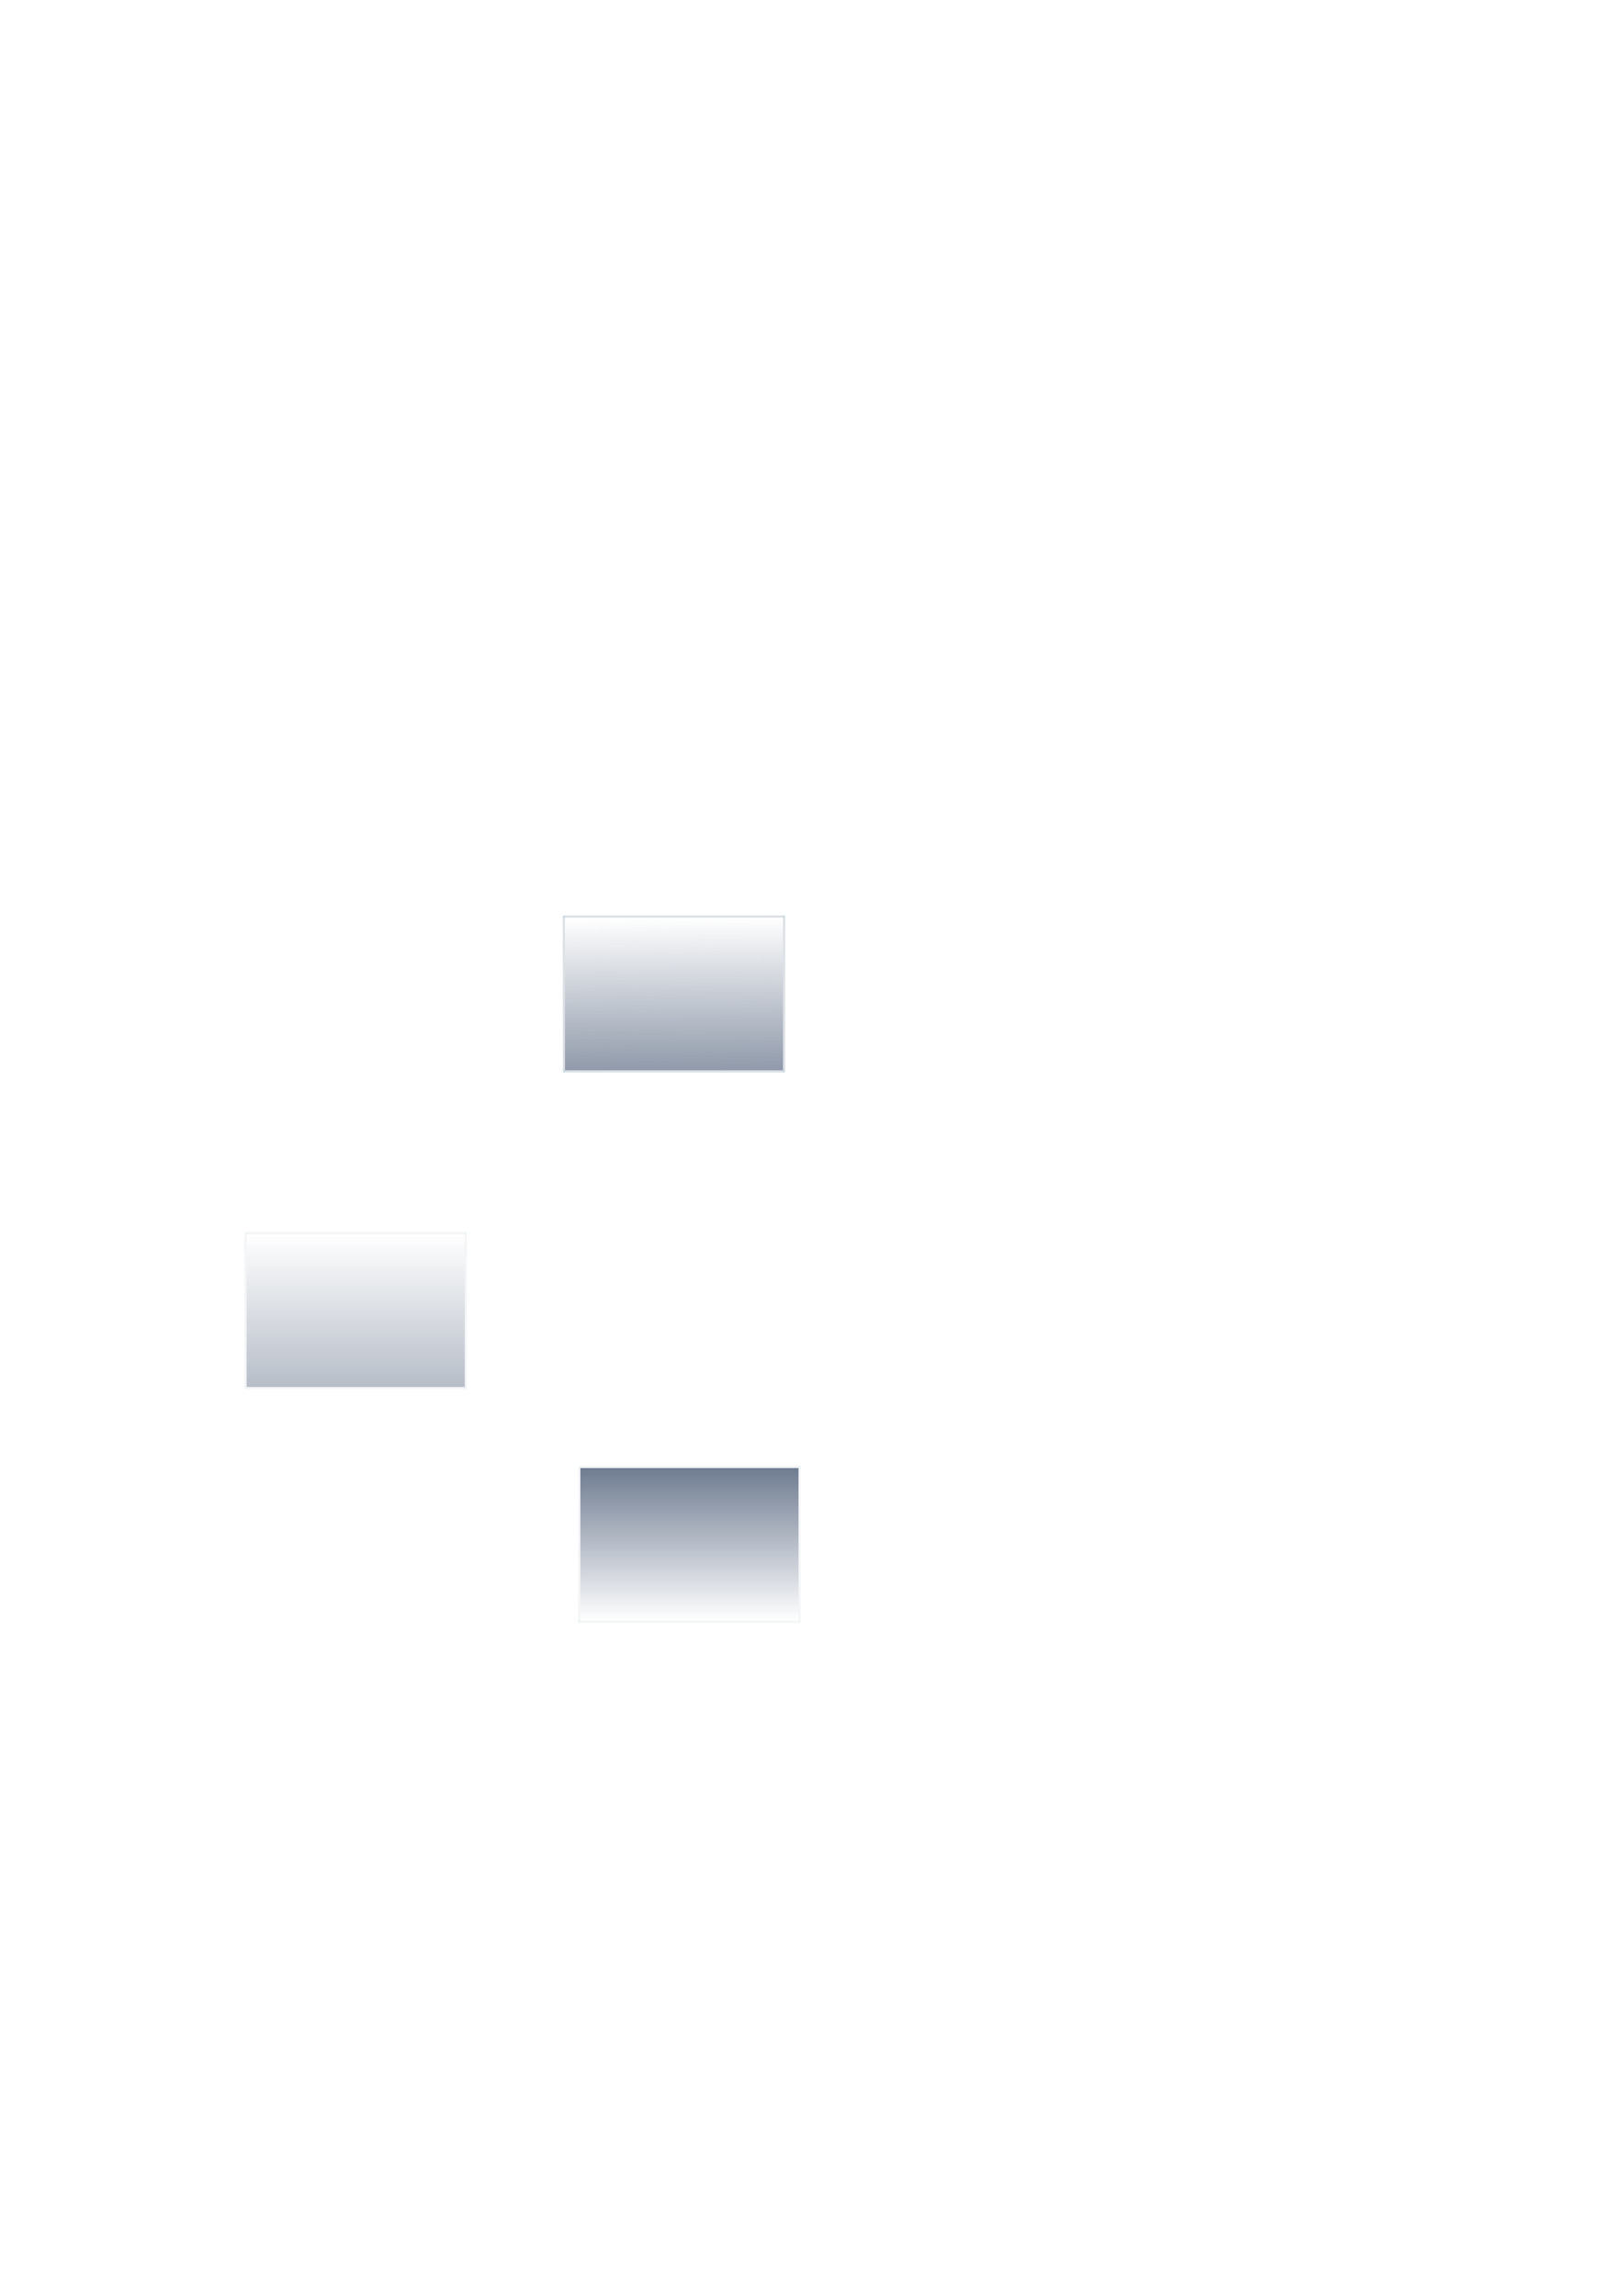 <?xml version="1.0" encoding="UTF-8" standalone="no"?>
<!-- Created with Inkscape (http://www.inkscape.org/) -->

<svg
   xmlns:dc="http://purl.org/dc/elements/1.1/"
   xmlns:cc="http://creativecommons.org/ns#"
   xmlns:rdf="http://www.w3.org/1999/02/22-rdf-syntax-ns#"
   xmlns:svg="http://www.w3.org/2000/svg"
   xmlns="http://www.w3.org/2000/svg"
   xmlns:xlink="http://www.w3.org/1999/xlink"
   xmlns:sodipodi="http://sodipodi.sourceforge.net/DTD/sodipodi-0.dtd"
   xmlns:inkscape="http://www.inkscape.org/namespaces/inkscape"
   width="744.094"
   height="1052.362"
   id="svg2"
   sodipodi:version="0.32"
   inkscape:version="0.92.4 (5da689c313, 2019-01-14)"
   sodipodi:docname="pager.svg"
   inkscape:output_extension="org.inkscape.output.svg.inkscape"
   version="1.1">
  <defs
     id="defs4">
    <linearGradient
       inkscape:collect="always"
       id="linearGradient881">
      <stop
         style="stop-color:#6f7c91;stop-opacity:1;"
         offset="0"
         id="stop877" />
      <stop
         style="stop-color:#6f7c91;stop-opacity:0;"
         offset="1"
         id="stop879" />
    </linearGradient>
    <linearGradient
       id="linearGradient3266">
      <stop
         id="stop3268"
         offset="0"
         style="stop-color:#ffffff;stop-opacity:0.235;" />
      <stop
         id="stop3270"
         offset="1"
         style="stop-color:#ffffff;stop-opacity:0.118;" />
    </linearGradient>
    <linearGradient
       id="linearGradient3240">
      <stop
         id="stop3242"
         offset="0"
         style="stop-color:#ffffff;stop-opacity:0.235;" />
      <stop
         id="stop3244"
         offset="1"
         style="stop-color:#ffffff;stop-opacity:0;" />
    </linearGradient>
    <linearGradient
       id="linearGradient3212">
      <stop
         style="stop-color:#000000;stop-opacity:0.157;"
         offset="0"
         id="stop3214" />
      <stop
         style="stop-color:#ffffff;stop-opacity:0.078;"
         offset="1"
         id="stop3216" />
    </linearGradient>
    <inkscape:perspective
       sodipodi:type="inkscape:persp3d"
       inkscape:vp_x="0 : 526.18109 : 1"
       inkscape:vp_y="0 : 1000 : 0"
       inkscape:vp_z="744.09448 : 526.18109 : 1"
       inkscape:persp3d-origin="372.04724 : 350.78739 : 1"
       id="perspective37" />
    <linearGradient
       id="linearGradient3155">
      <stop
         id="stop3157"
         offset="0"
         style="stop-color:#000000;stop-opacity:0.216;" />
      <stop
         style="stop-color:#000000;stop-opacity:0.302;"
         offset="0.75"
         id="stop3161" />
      <stop
         id="stop3159"
         offset="1"
         style="stop-color:#000000;stop-opacity:0.392;" />
    </linearGradient>
    <linearGradient
       id="linearGradient3142">
      <stop
         style="stop-color:#ffffff;stop-opacity:0.314;"
         offset="0"
         id="stop3144" />
      <stop
         id="stop3150"
         offset="0.5"
         style="stop-color:#ffffff;stop-opacity:0.039;" />
      <stop
         style="stop-color:#ffffff;stop-opacity:0.314;"
         offset="1"
         id="stop3146" />
    </linearGradient>
    <linearGradient
       id="linearGradient3141">
      <stop
         id="stop3143"
         offset="0"
         style="stop-color:#ffffff;stop-opacity:0.247;" />
      <stop
         id="stop3145"
         offset="1"
         style="stop-color:#000000;stop-opacity:0.137;" />
    </linearGradient>
    <linearGradient
       id="linearGradient3138">
      <stop
         style="stop-color:#000000;stop-opacity:0.392;"
         offset="0"
         id="stop3140" />
      <stop
         style="stop-color:#000000;stop-opacity:0.235;"
         offset="1"
         id="stop3142" />
    </linearGradient>
    <linearGradient
       inkscape:collect="always"
       xlink:href="#linearGradient3138"
       id="linearGradient3144"
       x1="138.942"
       y1="500.652"
       x2="463.477"
       y2="500.652"
       gradientUnits="userSpaceOnUse"
       gradientTransform="translate(-38.539,117.644)" />
    <linearGradient
       inkscape:collect="always"
       xlink:href="#linearGradient3138"
       id="linearGradient3150"
       gradientUnits="userSpaceOnUse"
       gradientTransform="matrix(0.81,0,0,0.81,115.398,74.065)"
       x1="138.942"
       y1="500.652"
       x2="463.477"
       y2="500.652" />
    <linearGradient
       inkscape:collect="always"
       xlink:href="#linearGradient3138"
       id="linearGradient3154"
       gradientUnits="userSpaceOnUse"
       gradientTransform="matrix(0.81,0,0,0.81,115.171,73.664)"
       x1="138.942"
       y1="500.652"
       x2="463.477"
       y2="500.652" />
    <linearGradient
       inkscape:collect="always"
       xlink:href="#linearGradient881"
       id="linearGradient3218"
       x1="190"
       y1="651.362"
       x2="190"
       y2="581.362"
       gradientUnits="userSpaceOnUse"
       gradientTransform="translate(-26.931,-15.592)" />
    <linearGradient
       inkscape:collect="always"
       xlink:href="#linearGradient881"
       id="linearGradient3238"
       gradientUnits="userSpaceOnUse"
       gradientTransform="translate(126.082,91.57)"
       x1="190"
       y1="581.362"
       x2="190"
       y2="651.362" />
    <linearGradient
       inkscape:collect="always"
       xlink:href="#linearGradient881"
       id="linearGradient883"
       x1="309.94"
       y1="511.27"
       x2="309.391"
       y2="420.776"
       gradientUnits="userSpaceOnUse" />
  </defs>
  <sodipodi:namedview
     id="base"
     pagecolor="#ffffff"
     bordercolor="#666666"
     borderopacity="1.0"
     gridtolerance="10000"
     guidetolerance="10"
     objecttolerance="10"
     inkscape:pageopacity="0.0"
     inkscape:pageshadow="2"
     inkscape:zoom="0.52743149"
     inkscape:cx="364.11261"
     inkscape:cy="455.24973"
     inkscape:document-units="px"
     inkscape:current-layer="layer1"
     inkscape:window-width="1280"
     inkscape:window-height="978"
     inkscape:window-x="0"
     inkscape:window-y="0"
     showgrid="false"
     inkscape:window-maximized="1"
     showguides="false" />
  <g
     inkscape:label="Layer 1"
     inkscape:groupmode="layer"
     id="layer1">
    <rect
       style="opacity:0.01;fill:#006a80;fill-opacity:0.17;stroke:none;stroke-width:1;stroke-linecap:square;stroke-linejoin:round;stroke-miterlimit:4;stroke-dasharray:none;stroke-opacity:0.078"
       id="rect3155"
       width="632.844"
       height="795.715"
       x="57.02"
       y="183.22"
       ry="16.173" />
    <path
       style="opacity:1;fill:#006a80;fill-opacity:0.078;stroke:none;stroke-width:0.999;stroke-linecap:square;stroke-linejoin:round;stroke-miterlimit:4;stroke-dasharray:none;stroke-dashoffset:0;stroke-opacity:0.784"
       d="M 214.069,565.771 C 214.069,565.217 213.846,564.771 213.569,564.771 L 213.069,564.771 L 213.069,565.771 L 214.069,565.771 z"
       id="normal-topright"
       inkscape:label="#path2452" />
    <path
       style="opacity:1;fill:#006a80;fill-opacity:0.078;stroke:none;stroke-width:0.999;stroke-linecap:square;stroke-linejoin:round;stroke-miterlimit:4;stroke-dasharray:none;stroke-dashoffset:0;stroke-opacity:0.784"
       d="M 213.069,635.771 L 213.069,636.771 L 213.569,636.771 C 213.846,636.771 214.069,636.325 214.069,635.771 L 213.069,635.771 z"
       id="normal-bottomright"
       inkscape:label="#path2450" />
    <path
       style="opacity:1;fill:#6f7c91;fill-opacity:0.078;stroke:none;stroke-width:0.999;stroke-linecap:square;stroke-linejoin:round;stroke-miterlimit:4;stroke-dasharray:none;stroke-dashoffset:0;stroke-opacity:0.784"
       d="M 213.069,635.771 L 214.069,635.771 L 214.069,565.771 L 213.069,565.771 L 213.069,635.771 z"
       id="normal-right"
       inkscape:label="#path2448" />
    <path
       style="opacity:1;fill:#006a80;fill-opacity:0.078;stroke:none;stroke-width:0.999;stroke-linecap:square;stroke-linejoin:round;stroke-miterlimit:4;stroke-dasharray:none;stroke-dashoffset:0;stroke-opacity:0.784"
       d="M 113.069,635.771 L 112.069,635.771 C 112.069,636.325 112.292,636.771 112.569,636.771 L 113.069,636.771 L 113.069,635.771 z"
       id="normal-bottomleft"
       inkscape:label="#path2446" />
    <path
       style="opacity:1;fill:#6f7c91;fill-opacity:0.078;stroke:none;stroke-width:0.999;stroke-linecap:square;stroke-linejoin:round;stroke-miterlimit:4;stroke-dasharray:none;stroke-dashoffset:0;stroke-opacity:0.784"
       d="M 113.069,565.771 L 112.069,565.771 L 112.069,635.771 L 113.069,635.771 L 113.069,565.771 z"
       id="normal-left"
       inkscape:label="#path2444" />
    <path
       style="opacity:1;fill:#006a80;fill-opacity:0.078;stroke:none;stroke-width:0.999;stroke-linecap:square;stroke-linejoin:round;stroke-miterlimit:4;stroke-dasharray:none;stroke-dashoffset:0;stroke-opacity:0.784"
       d="M 112.569,564.771 C 112.292,564.771 112.069,565.217 112.069,565.771 L 113.069,565.771 L 113.069,564.771 L 112.569,564.771 z"
       id="normal-topleft"
       inkscape:label="#rect2441" />
    <rect
       style="opacity:1;fill:#828282;fill-opacity:0;stroke:none;stroke-width:1;stroke-linecap:square;stroke-miterlimit:4;stroke-dasharray:none;stroke-opacity:0.784"
       id="normal"
       width="376.674"
       height="84.837"
       x="116.772"
       y="161.063"
       inkscape:label="#rect2162" />
    <path
       style="fill:#6f7c91;fill-opacity:0.078;stroke:none;stroke-width:1;stroke-linecap:square;stroke-linejoin:round;stroke-miterlimit:4;stroke-dasharray:none;stroke-opacity:0.196"
       d="M 113.069,636.771 L 213.069,636.771 L 213.069,635.771 L 113.069,635.771 L 113.069,636.771 z"
       id="normal-bottom"
       inkscape:label="#path2460" />
    <path
       style="fill:url(#linearGradient3218);fill-opacity:1.0;stroke:none;stroke-width:1;stroke-linecap:square;stroke-linejoin:round;stroke-miterlimit:4;stroke-dasharray:none;stroke-opacity:0.196;opacity:0.5"
       d="M 113.069,635.771 L 213.069,635.771 L 213.069,565.771 L 113.069,565.771 L 113.069,635.771 z"
       id="normal-center"
       inkscape:label="#path2465" />
    <path
       style="fill:#6f7c91;fill-opacity:0.078;stroke:none;stroke-width:1;stroke-linecap:square;stroke-linejoin:round;stroke-miterlimit:4;stroke-dasharray:none;stroke-opacity:0.196"
       d="M 113.069,565.771 L 213.069,565.771 L 213.069,564.771 L 113.069,564.771 L 113.069,565.771 z"
       id="normal-top"
       inkscape:label="#path2470" />
    <path
       style="opacity:1;fill:#006a80;fill-opacity:0.078;stroke:none;stroke-width:0.999;stroke-linecap:square;stroke-linejoin:round;stroke-miterlimit:4;stroke-dasharray:none;stroke-dashoffset:0;stroke-opacity:0.784"
       d="M 367.082,672.932 C 367.082,672.378 366.859,671.932 366.582,671.932 L 366.082,671.932 L 366.082,672.932 L 367.082,672.932 z"
       id="active-topright"
       inkscape:label="#path2452" />
    <path
       style="opacity:1;fill:#006a80;fill-opacity:0.078;stroke:none;stroke-width:0.999;stroke-linecap:square;stroke-linejoin:round;stroke-miterlimit:4;stroke-dasharray:none;stroke-dashoffset:0;stroke-opacity:0.784"
       d="M 366.082,742.932 L 366.082,743.932 L 366.582,743.932 C 366.859,743.932 367.082,743.486 367.082,742.932 L 366.082,742.932 z"
       id="active-bottomright"
       inkscape:label="#path2450" />
    <path
       style="opacity:1;fill:#6f7c91;fill-opacity:0.078;stroke:none;stroke-width:0.999;stroke-linecap:square;stroke-linejoin:round;stroke-miterlimit:4;stroke-dasharray:none;stroke-dashoffset:0;stroke-opacity:0.784"
       d="M 366.082,742.932 L 367.082,742.932 L 367.082,672.932 L 366.082,672.932 L 366.082,742.932 z"
       id="active-right"
       inkscape:label="#path2448" />
    <path
       style="opacity:1;fill:#006a80;fill-opacity:0.078;stroke:none;stroke-width:0.999;stroke-linecap:square;stroke-linejoin:round;stroke-miterlimit:4;stroke-dasharray:none;stroke-dashoffset:0;stroke-opacity:0.784"
       d="M 266.082,742.932 L 265.082,742.932 C 265.082,743.486 265.305,743.932 265.582,743.932 L 266.082,743.932 L 266.082,742.932 z"
       id="active-bottomleft"
       inkscape:label="#path2446" />
    <path
       style="opacity:1;fill:#6f7c91;fill-opacity:0.078;stroke:none;stroke-width:0.999;stroke-linecap:square;stroke-linejoin:round;stroke-miterlimit:4;stroke-dasharray:none;stroke-dashoffset:0;stroke-opacity:0.784"
       d="M 266.082,672.932 L 265.082,672.932 L 265.082,742.932 L 266.082,742.932 L 266.082,672.932 z"
       id="active-left"
       inkscape:label="#path2444" />
    <path
       style="opacity:1;fill:#006a80;fill-opacity:0.078;stroke:none;stroke-width:0.999;stroke-linecap:square;stroke-linejoin:round;stroke-miterlimit:4;stroke-dasharray:none;stroke-dashoffset:0;stroke-opacity:0.784"
       d="M 265.582,671.932 C 265.305,671.932 265.082,672.378 265.082,672.932 L 266.082,672.932 L 266.082,671.932 L 265.582,671.932 z"
       id="active-topleft"
       inkscape:label="#rect2441" />
    <path
       style="fill:#6f7c91;fill-opacity:0.078;stroke:none;stroke-width:1;stroke-linecap:square;stroke-linejoin:round;stroke-miterlimit:4;stroke-dasharray:none;stroke-opacity:0.196"
       d="M 266.082,743.932 L 366.082,743.932 L 366.082,742.932 L 266.082,742.932 L 266.082,743.932 z"
       id="active-bottom"
       inkscape:label="#path2460" />
    <path
       style="fill:url(#linearGradient3238);fill-opacity:1.0;stroke:none;stroke-width:1;stroke-linecap:square;stroke-linejoin:round;stroke-miterlimit:4;stroke-dasharray:none;stroke-opacity:0.196"
       d="M 266.082,742.932 L 366.082,742.932 L 366.082,672.932 L 266.082,672.932 L 266.082,742.932 z"
       id="active-center"
       inkscape:label="#path2465" />
    <path
       style="fill:#6f7c91;fill-opacity:0.078;stroke:none;stroke-width:1;stroke-linecap:square;stroke-linejoin:round;stroke-miterlimit:4;stroke-dasharray:none;stroke-opacity:0.196"
       d="M 266.082,672.932 L 366.082,672.932 L 366.082,671.932 L 266.082,671.932 L 266.082,672.932 z"
       id="active-top"
       inkscape:label="#path2470" />
    <path
       style="opacity:1;fill:#006a80;fill-opacity:0.235;stroke:none;stroke-width:0.999;stroke-linecap:square;stroke-linejoin:round;stroke-miterlimit:4;stroke-dasharray:none;stroke-dashoffset:0;stroke-opacity:0.784"
       d="M 359.995,420.633 C 359.995,420.079 359.772,419.633 359.495,419.633 L 358.995,419.633 L 358.995,420.633 L 359.995,420.633 z"
       id="hover-topright"
       inkscape:label="#path2452" />
    <path
       style="opacity:1;fill:#006a80;fill-opacity:0.235;stroke:none;stroke-width:0.999;stroke-linecap:square;stroke-linejoin:round;stroke-miterlimit:4;stroke-dasharray:none;stroke-dashoffset:0;stroke-opacity:0.784"
       d="M 358.995,490.633 L 358.995,491.633 L 359.495,491.633 C 359.772,491.633 359.995,491.187 359.995,490.633 L 358.995,490.633 z"
       id="hover-bottomright"
       inkscape:label="#path2450" />
    <path
       style="opacity:1;fill:#6f7c91;fill-opacity:0.235;stroke:none;stroke-width:0.999;stroke-linecap:square;stroke-linejoin:round;stroke-miterlimit:4;stroke-dasharray:none;stroke-dashoffset:0;stroke-opacity:0.784"
       d="M 358.995,490.633 L 359.995,490.633 L 359.995,420.633 L 358.995,420.633 L 358.995,490.633 z"
       id="hover-right"
       inkscape:label="#path2448" />
    <path
       style="opacity:1;fill:#006a80;fill-opacity:0.235;stroke:none;stroke-width:0.999;stroke-linecap:square;stroke-linejoin:round;stroke-miterlimit:4;stroke-dasharray:none;stroke-dashoffset:0;stroke-opacity:0.784"
       d="M 258.995,490.633 L 257.995,490.633 C 257.995,491.187 258.218,491.633 258.495,491.633 L 258.995,491.633 L 258.995,490.633 z"
       id="hover-bottomleft"
       inkscape:label="#path2446" />
    <path
       style="opacity:1;fill:#6f7c91;fill-opacity:0.235;stroke:none;stroke-width:0.999;stroke-linecap:square;stroke-linejoin:round;stroke-miterlimit:4;stroke-dasharray:none;stroke-dashoffset:0;stroke-opacity:0.784"
       d="M 258.995,420.633 L 257.995,420.633 L 257.995,490.633 L 258.995,490.633 L 258.995,420.633 z"
       id="hover-left"
       inkscape:label="#path2444" />
    <path
       style="opacity:1;fill:#006a80;fill-opacity:0.235;stroke:none;stroke-width:0.999;stroke-linecap:square;stroke-linejoin:round;stroke-miterlimit:4;stroke-dasharray:none;stroke-dashoffset:0;stroke-opacity:0.784"
       d="M 258.495,419.633 C 258.218,419.633 257.995,420.079 257.995,420.633 L 258.995,420.633 L 258.995,419.633 L 258.495,419.633 z"
       id="hover-topleft"
       inkscape:label="#rect2441" />
    <path
       style="fill:#6f7c91;fill-opacity:0.235;stroke:none;stroke-width:1;stroke-linecap:square;stroke-linejoin:round;stroke-miterlimit:4;stroke-dasharray:none;stroke-opacity:0.196"
       d="M 258.995,491.633 L 358.995,491.633 L 358.995,490.633 L 258.995,490.633 L 258.995,491.633 z"
       id="hover-bottom"
       inkscape:label="#path2460" />
    <path
       style="fill:url(#linearGradient883);fill-opacity:1;stroke:none;stroke-width:1;stroke-linecap:square;stroke-linejoin:round;stroke-miterlimit:4;stroke-dasharray:none;stroke-opacity:0.196"
       d="M 258.995,490.633 L 358.995,490.633 L 358.995,420.633 L 258.995,420.633 L 258.995,490.633 z"
       id="hover-center"
       inkscape:label="#path2465" />
    <path
       style="fill:#6f7c91;fill-opacity:0.235;stroke:none;stroke-width:1;stroke-linecap:square;stroke-linejoin:round;stroke-miterlimit:4;stroke-dasharray:none;stroke-opacity:0.196"
       d="M 258.995,420.633 L 358.995,420.633 L 358.995,419.633 L 258.995,419.633 L 258.995,420.633 z"
       id="hover-top"
       inkscape:label="#path2470" />
  </g>
</svg>
